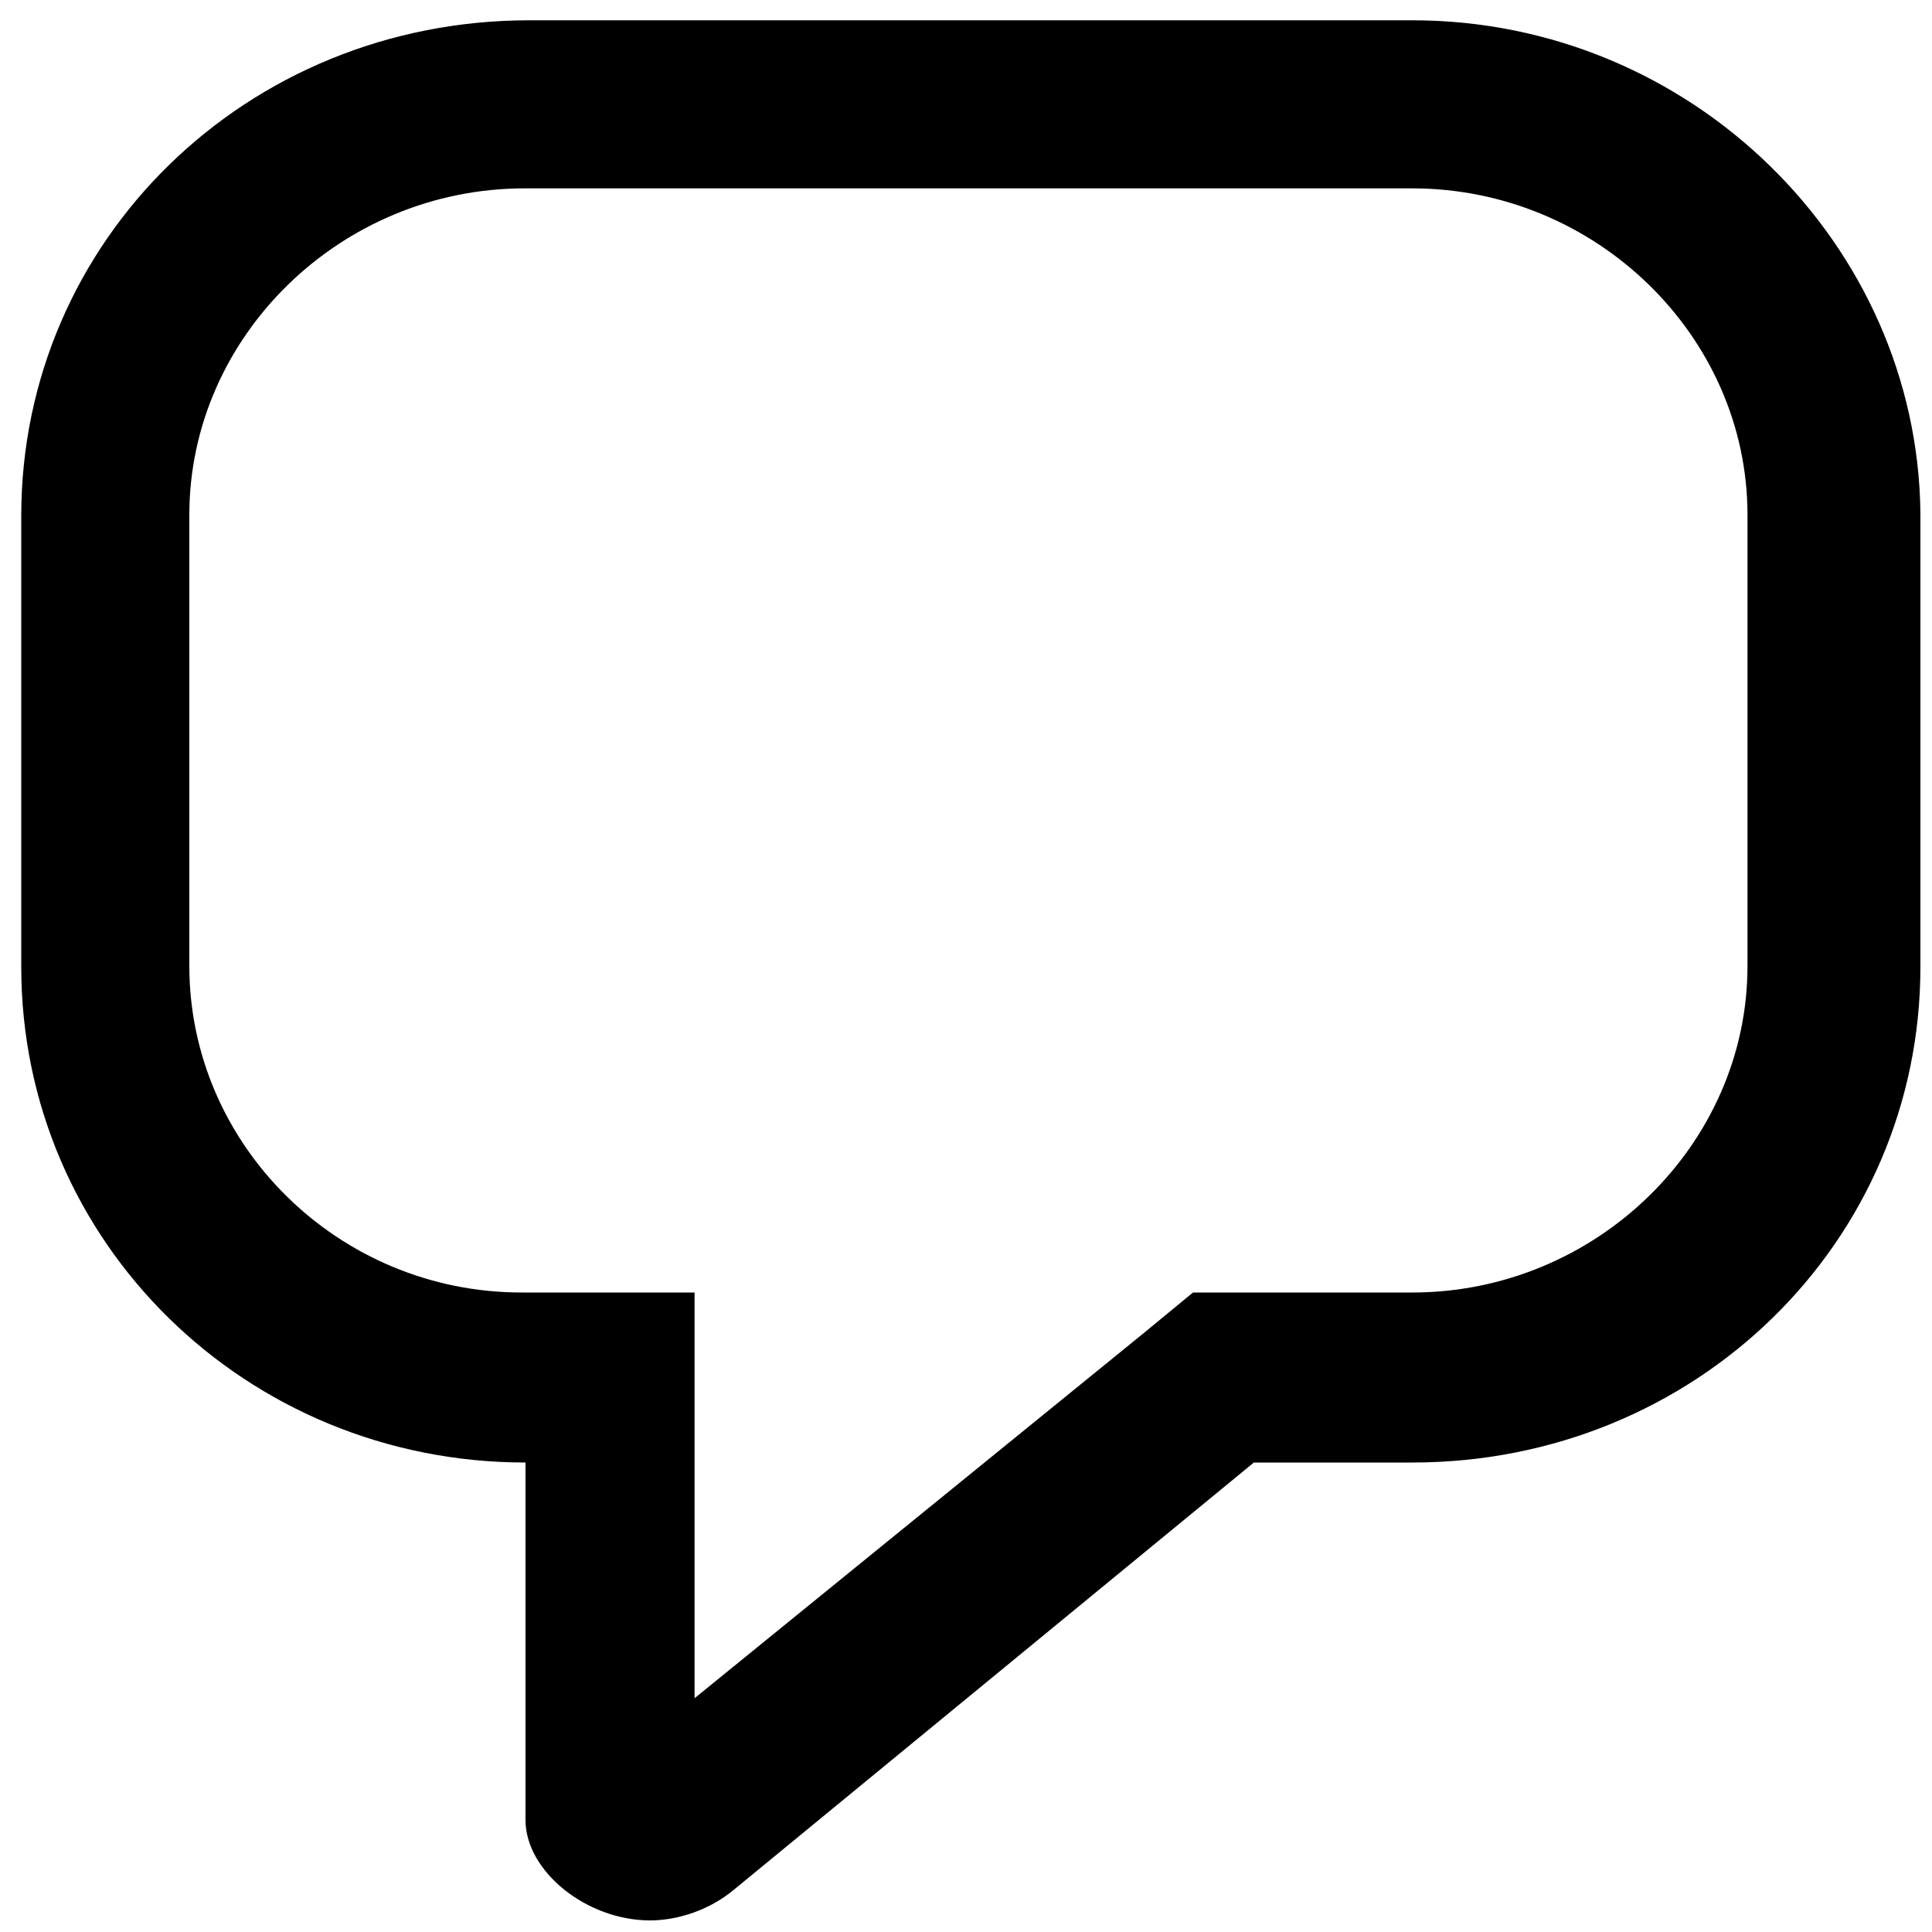 <svg xmlns="http://www.w3.org/2000/svg" viewBox="0 0 200 200"><path d="m54.8 2.1c-29.3 0-52.6 22.8-52.6 51.3l0 46.7c0 28.5 23.3 51.3 52.2 51.3l0 37c0 5.3 6.3 10.4 12.9 10.4 2.9 0 6.2-1.1 8.7-3.2l53.8-44.2 16.4 0c29.3 0 52.6-22.8 52.6-51.3l0-47C198.5 25.3 175.1 2.1 146.2 2.1l-91.4 0zm-0.5 17.4 91.9 0c19 0 34.7 15.3 34.7 33.8l0 46.7c0 18.5-15.7 33.8-34.7 33.8l-22.7 0-5.1 4.2-46.5 37.8 0-42-17.9 0c-19 0-34.4-15.3-34.4-33.8l0-46.7c0-18.5 15.7-33.8 34.7-33.8z" /></svg>
